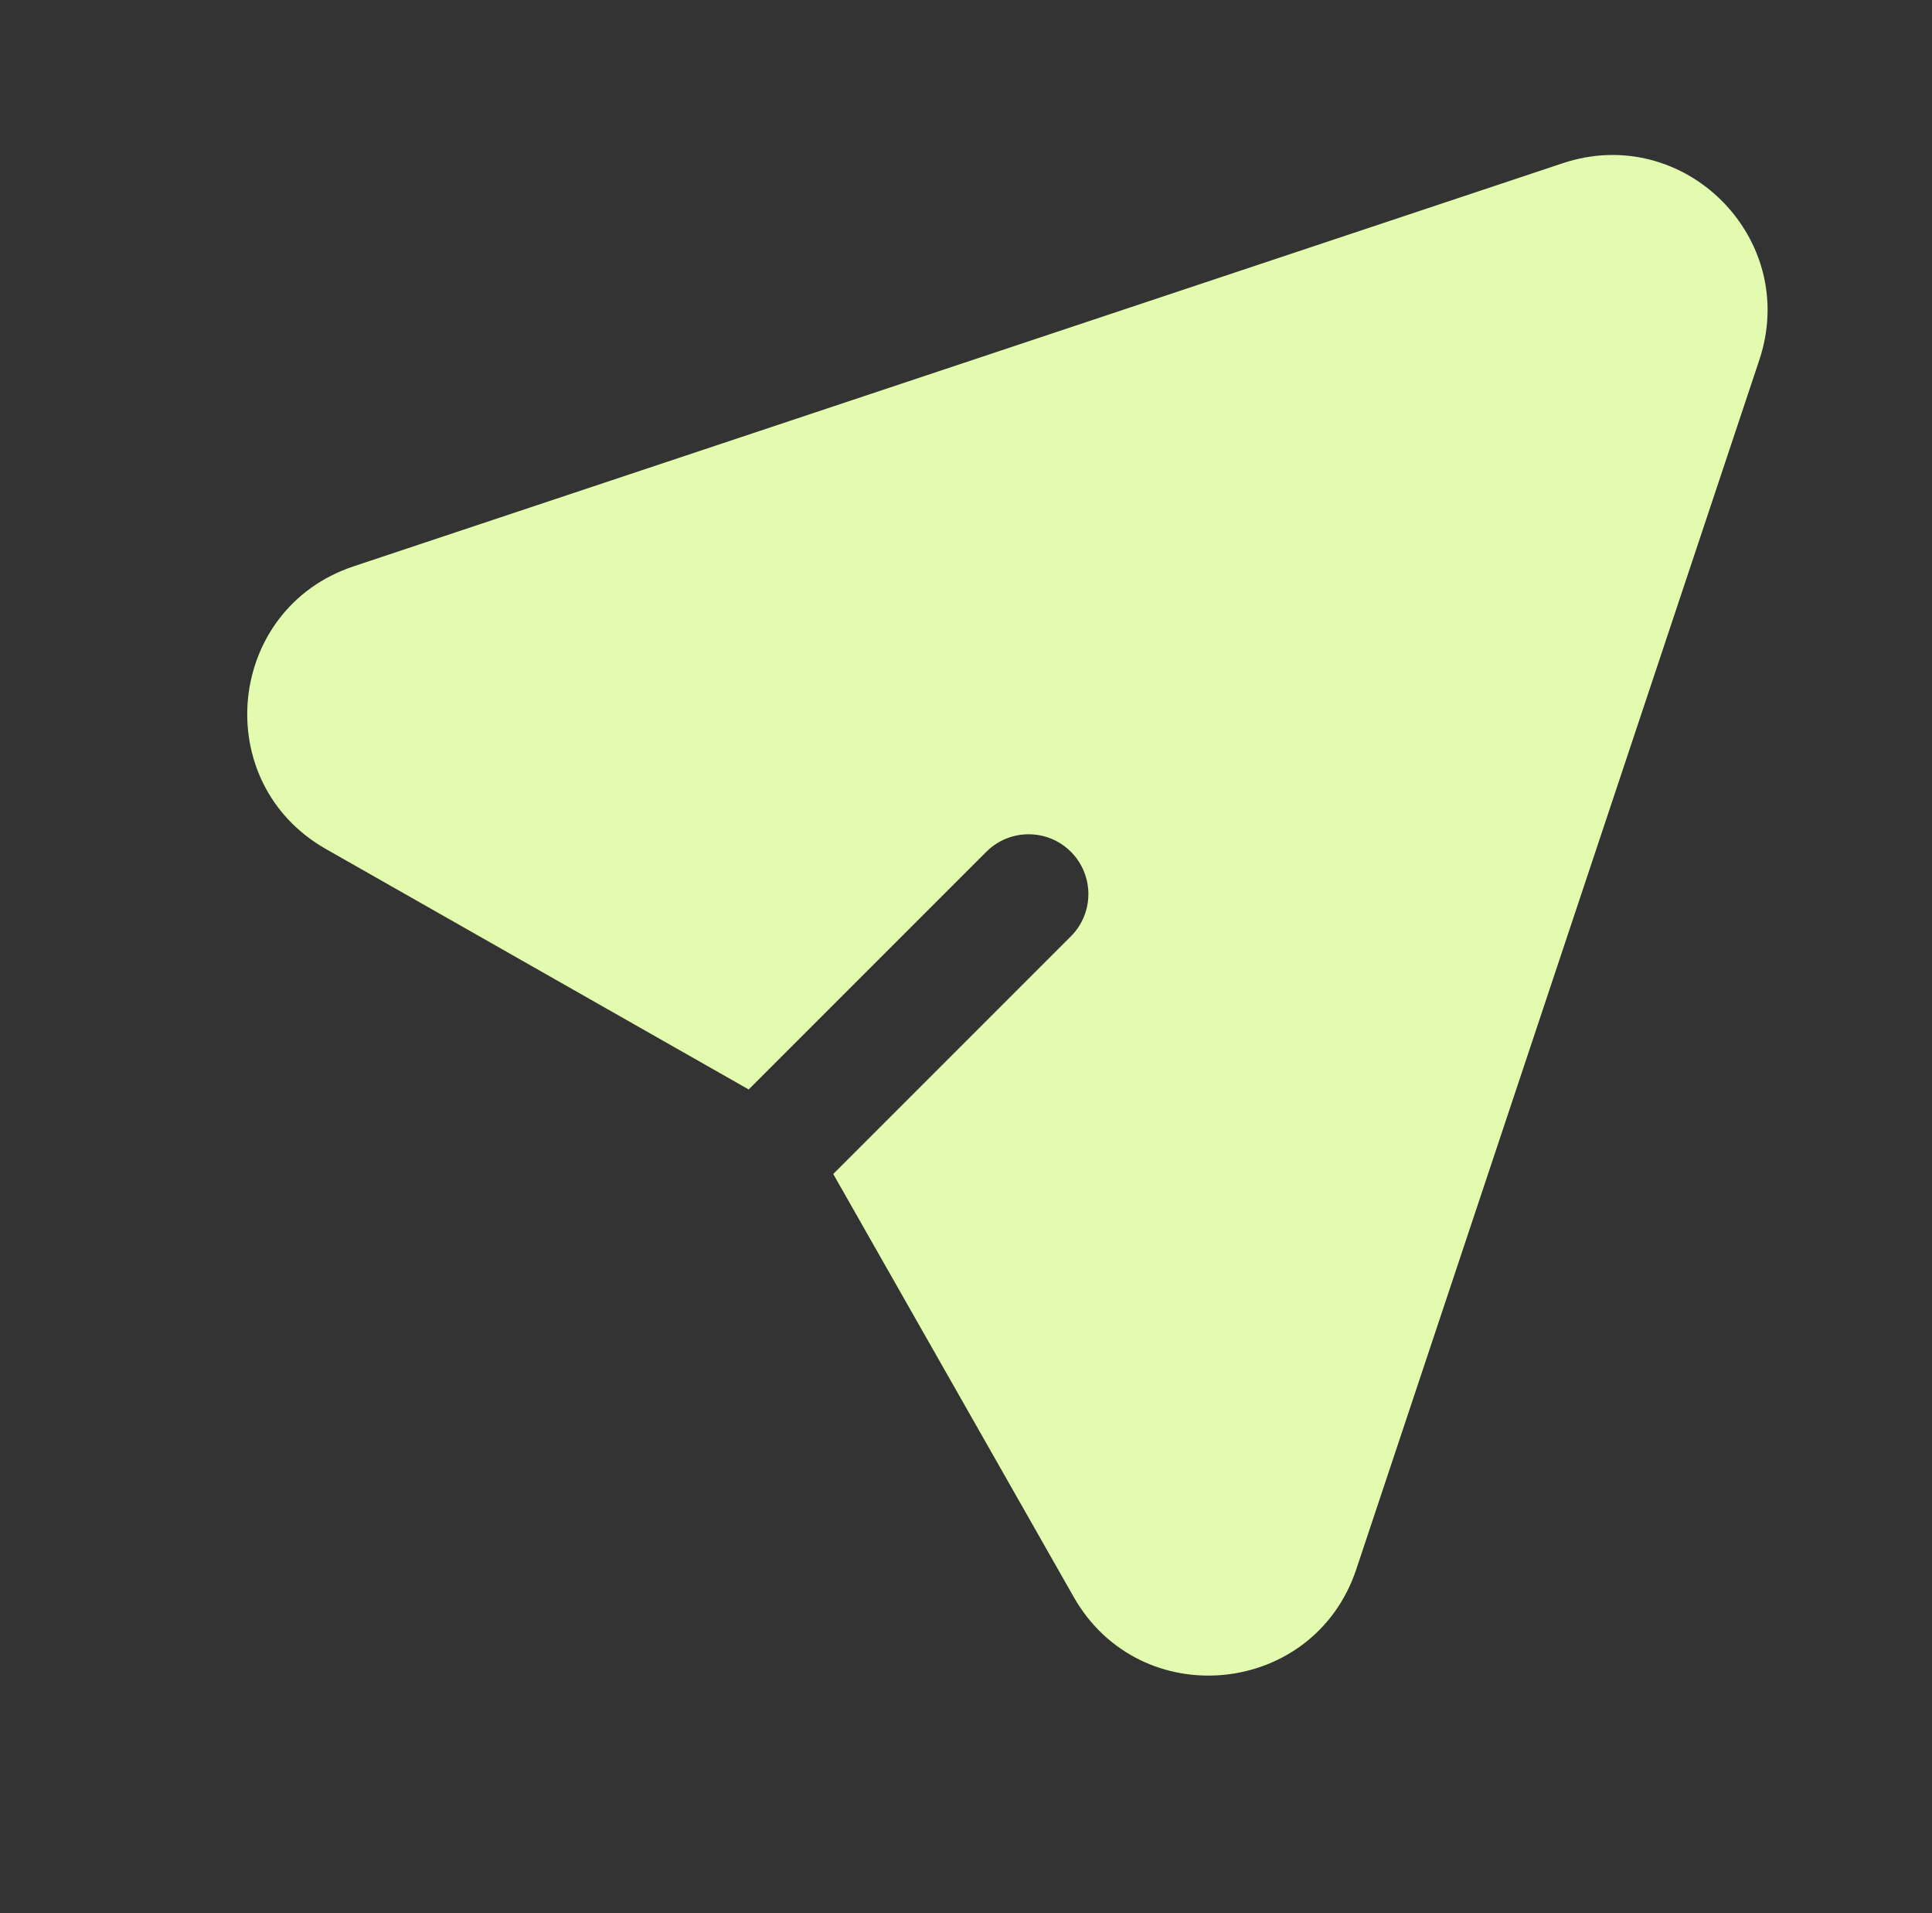 <svg width="102" height="101" viewBox="0 0 102 101" fill="none" xmlns="http://www.w3.org/2000/svg">
<rect x="0" y="0" width="102" height="101" fill="#333333" stroke="none"/>
<path fill-rule="evenodd" clip-rule="evenodd" d="M82.505 8.616C88.92 6.478 95.023 12.581 92.885 18.996L71.605 82.836C69.359 89.573 60.197 90.471 56.686 84.297L43.991 61.971L56.537 49.426C57.769 48.194 57.769 46.195 56.537 44.962C55.304 43.73 53.306 43.73 52.073 44.962L39.527 57.508L17.204 44.815C11.03 41.304 11.928 32.142 18.665 29.896L82.505 8.616Z" fill="#E3FBAE"/>
</svg>
